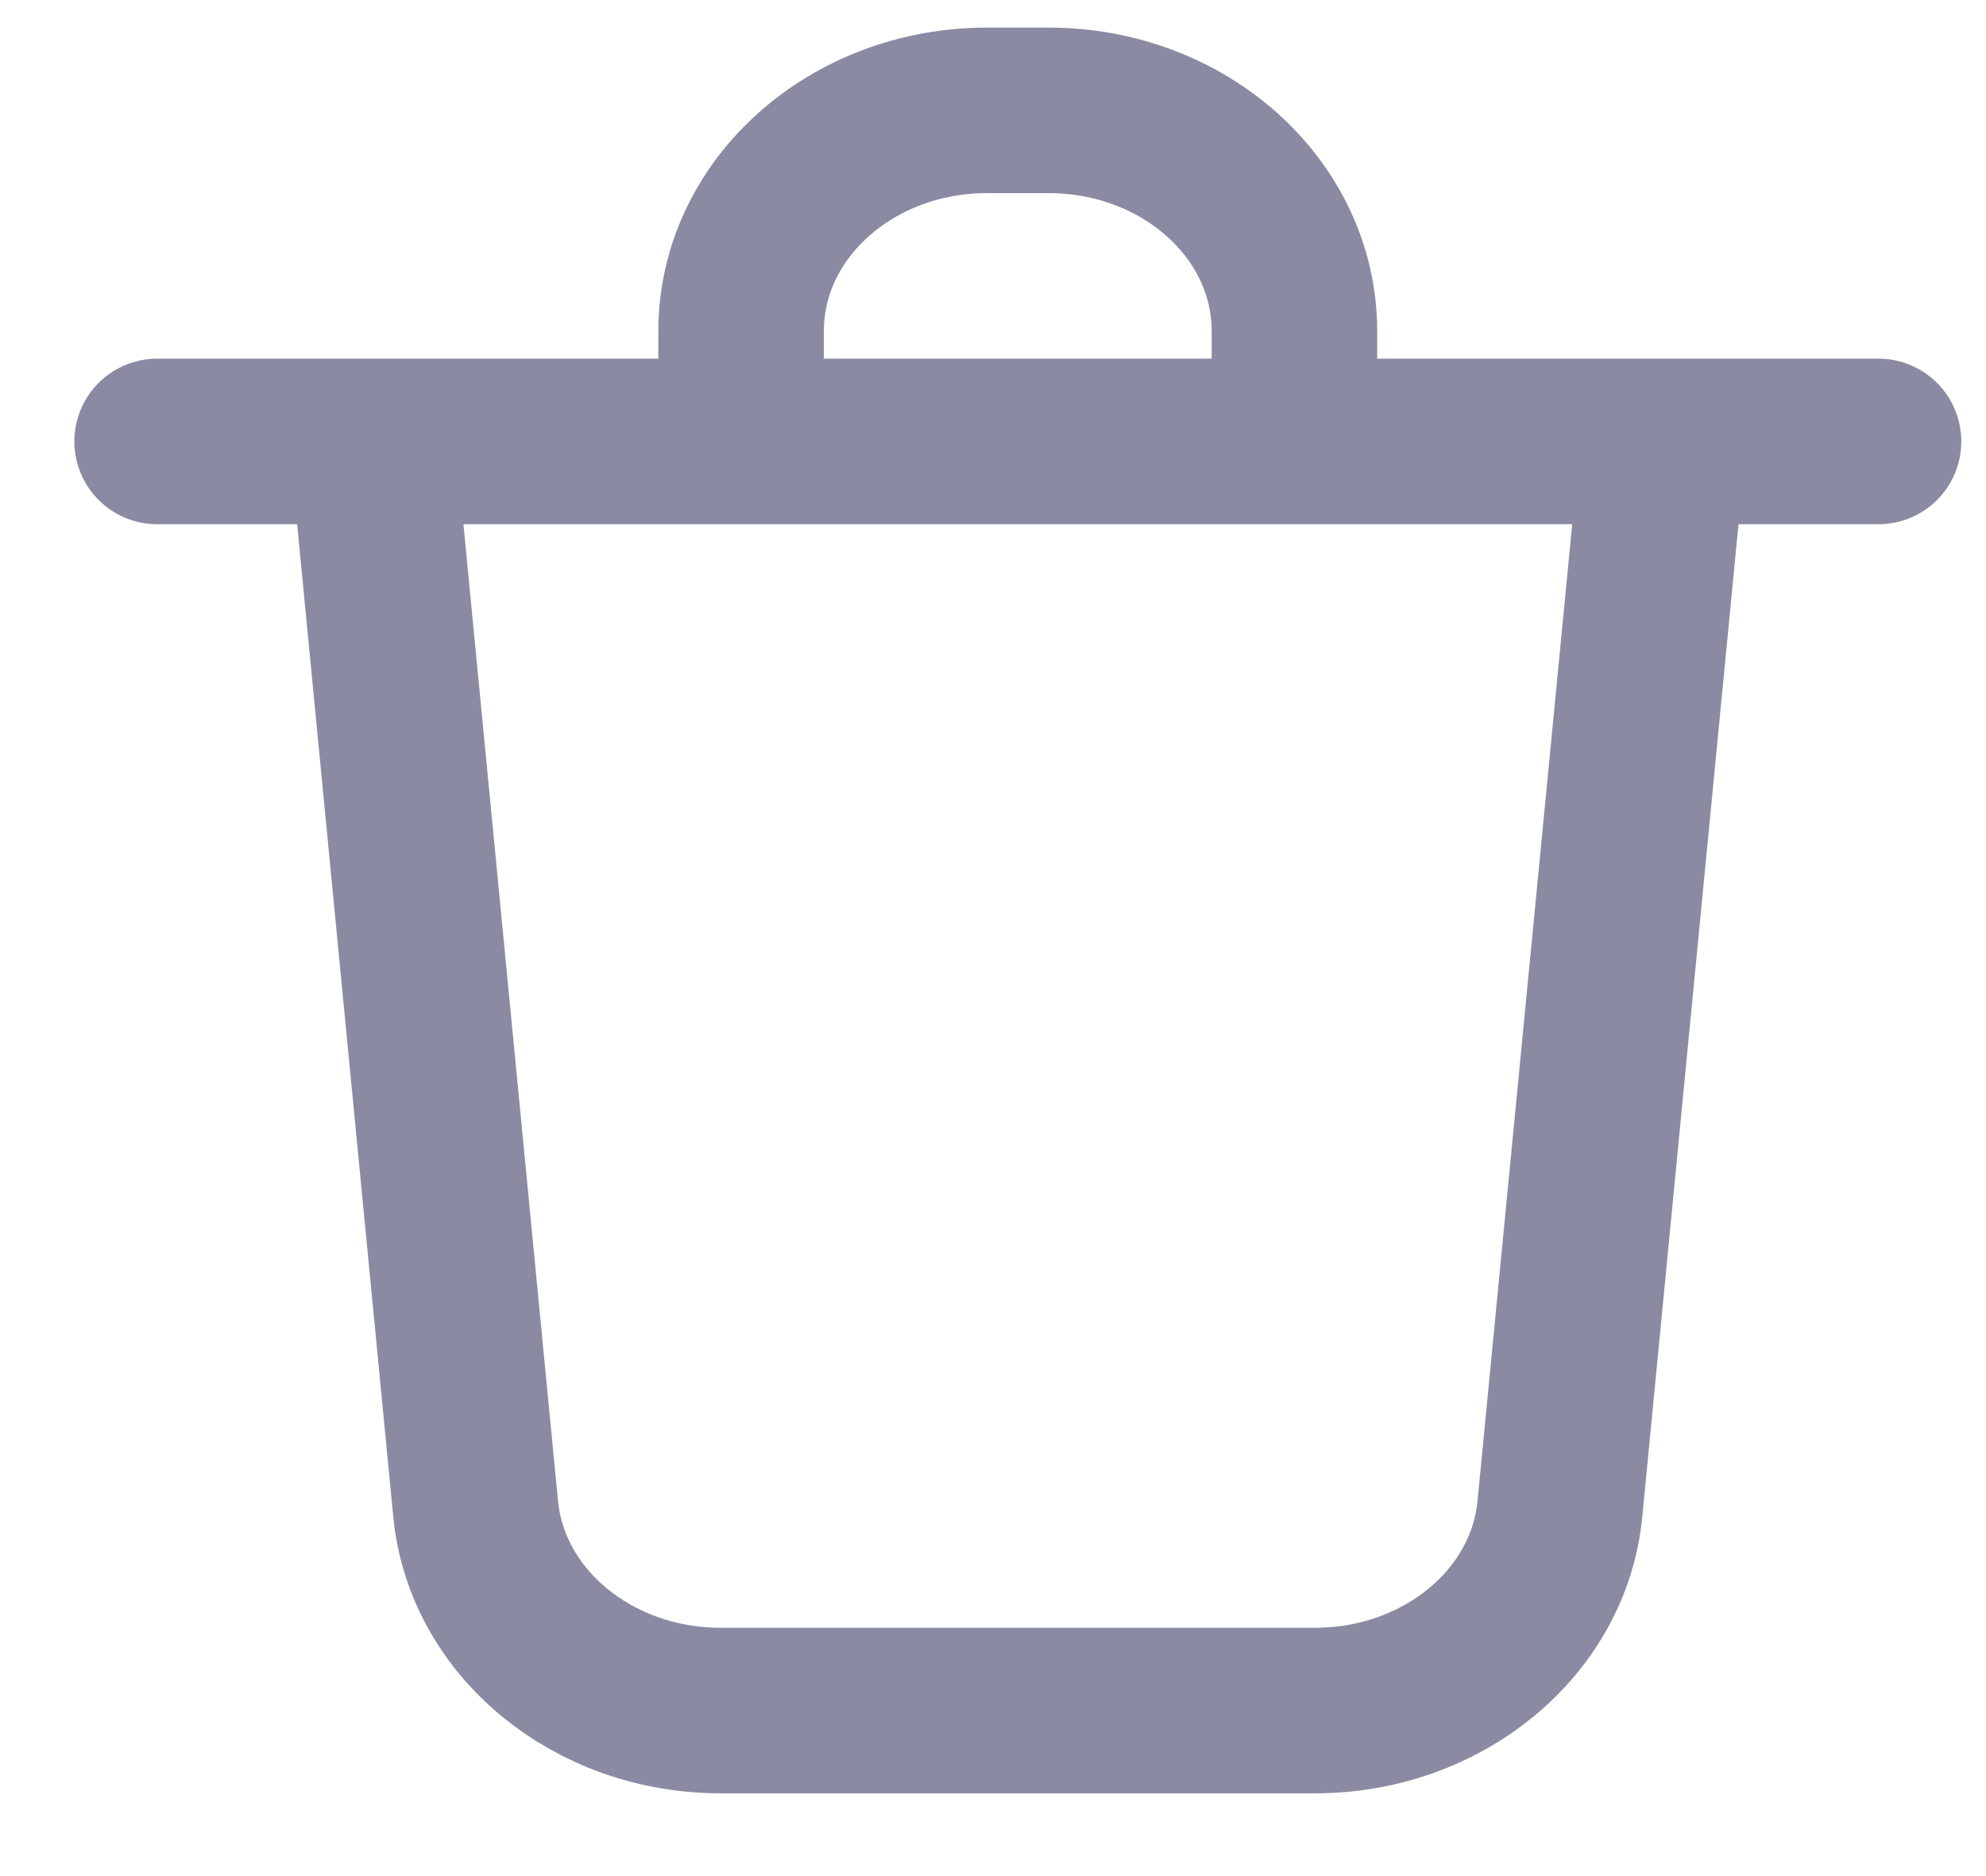 <svg width="18" height="17" viewBox="0 0 18 17" fill="none" xmlns="http://www.w3.org/2000/svg">
<path d="M3.374 4L4.311 13.673C4.412 14.707 5.376 15.5 6.532 15.5H11.918C13.074 15.5 14.038 14.707 14.138 13.673L15.076 4M6.717 3.75V3C6.717 1.895 7.715 1 8.946 1H9.503C10.734 1 11.732 1.895 11.732 3V3.75M1.424 4H17.026" stroke="#8A8AA3" stroke-width="1.5" stroke-linecap="round" stroke-linejoin="round"/>
</svg>
